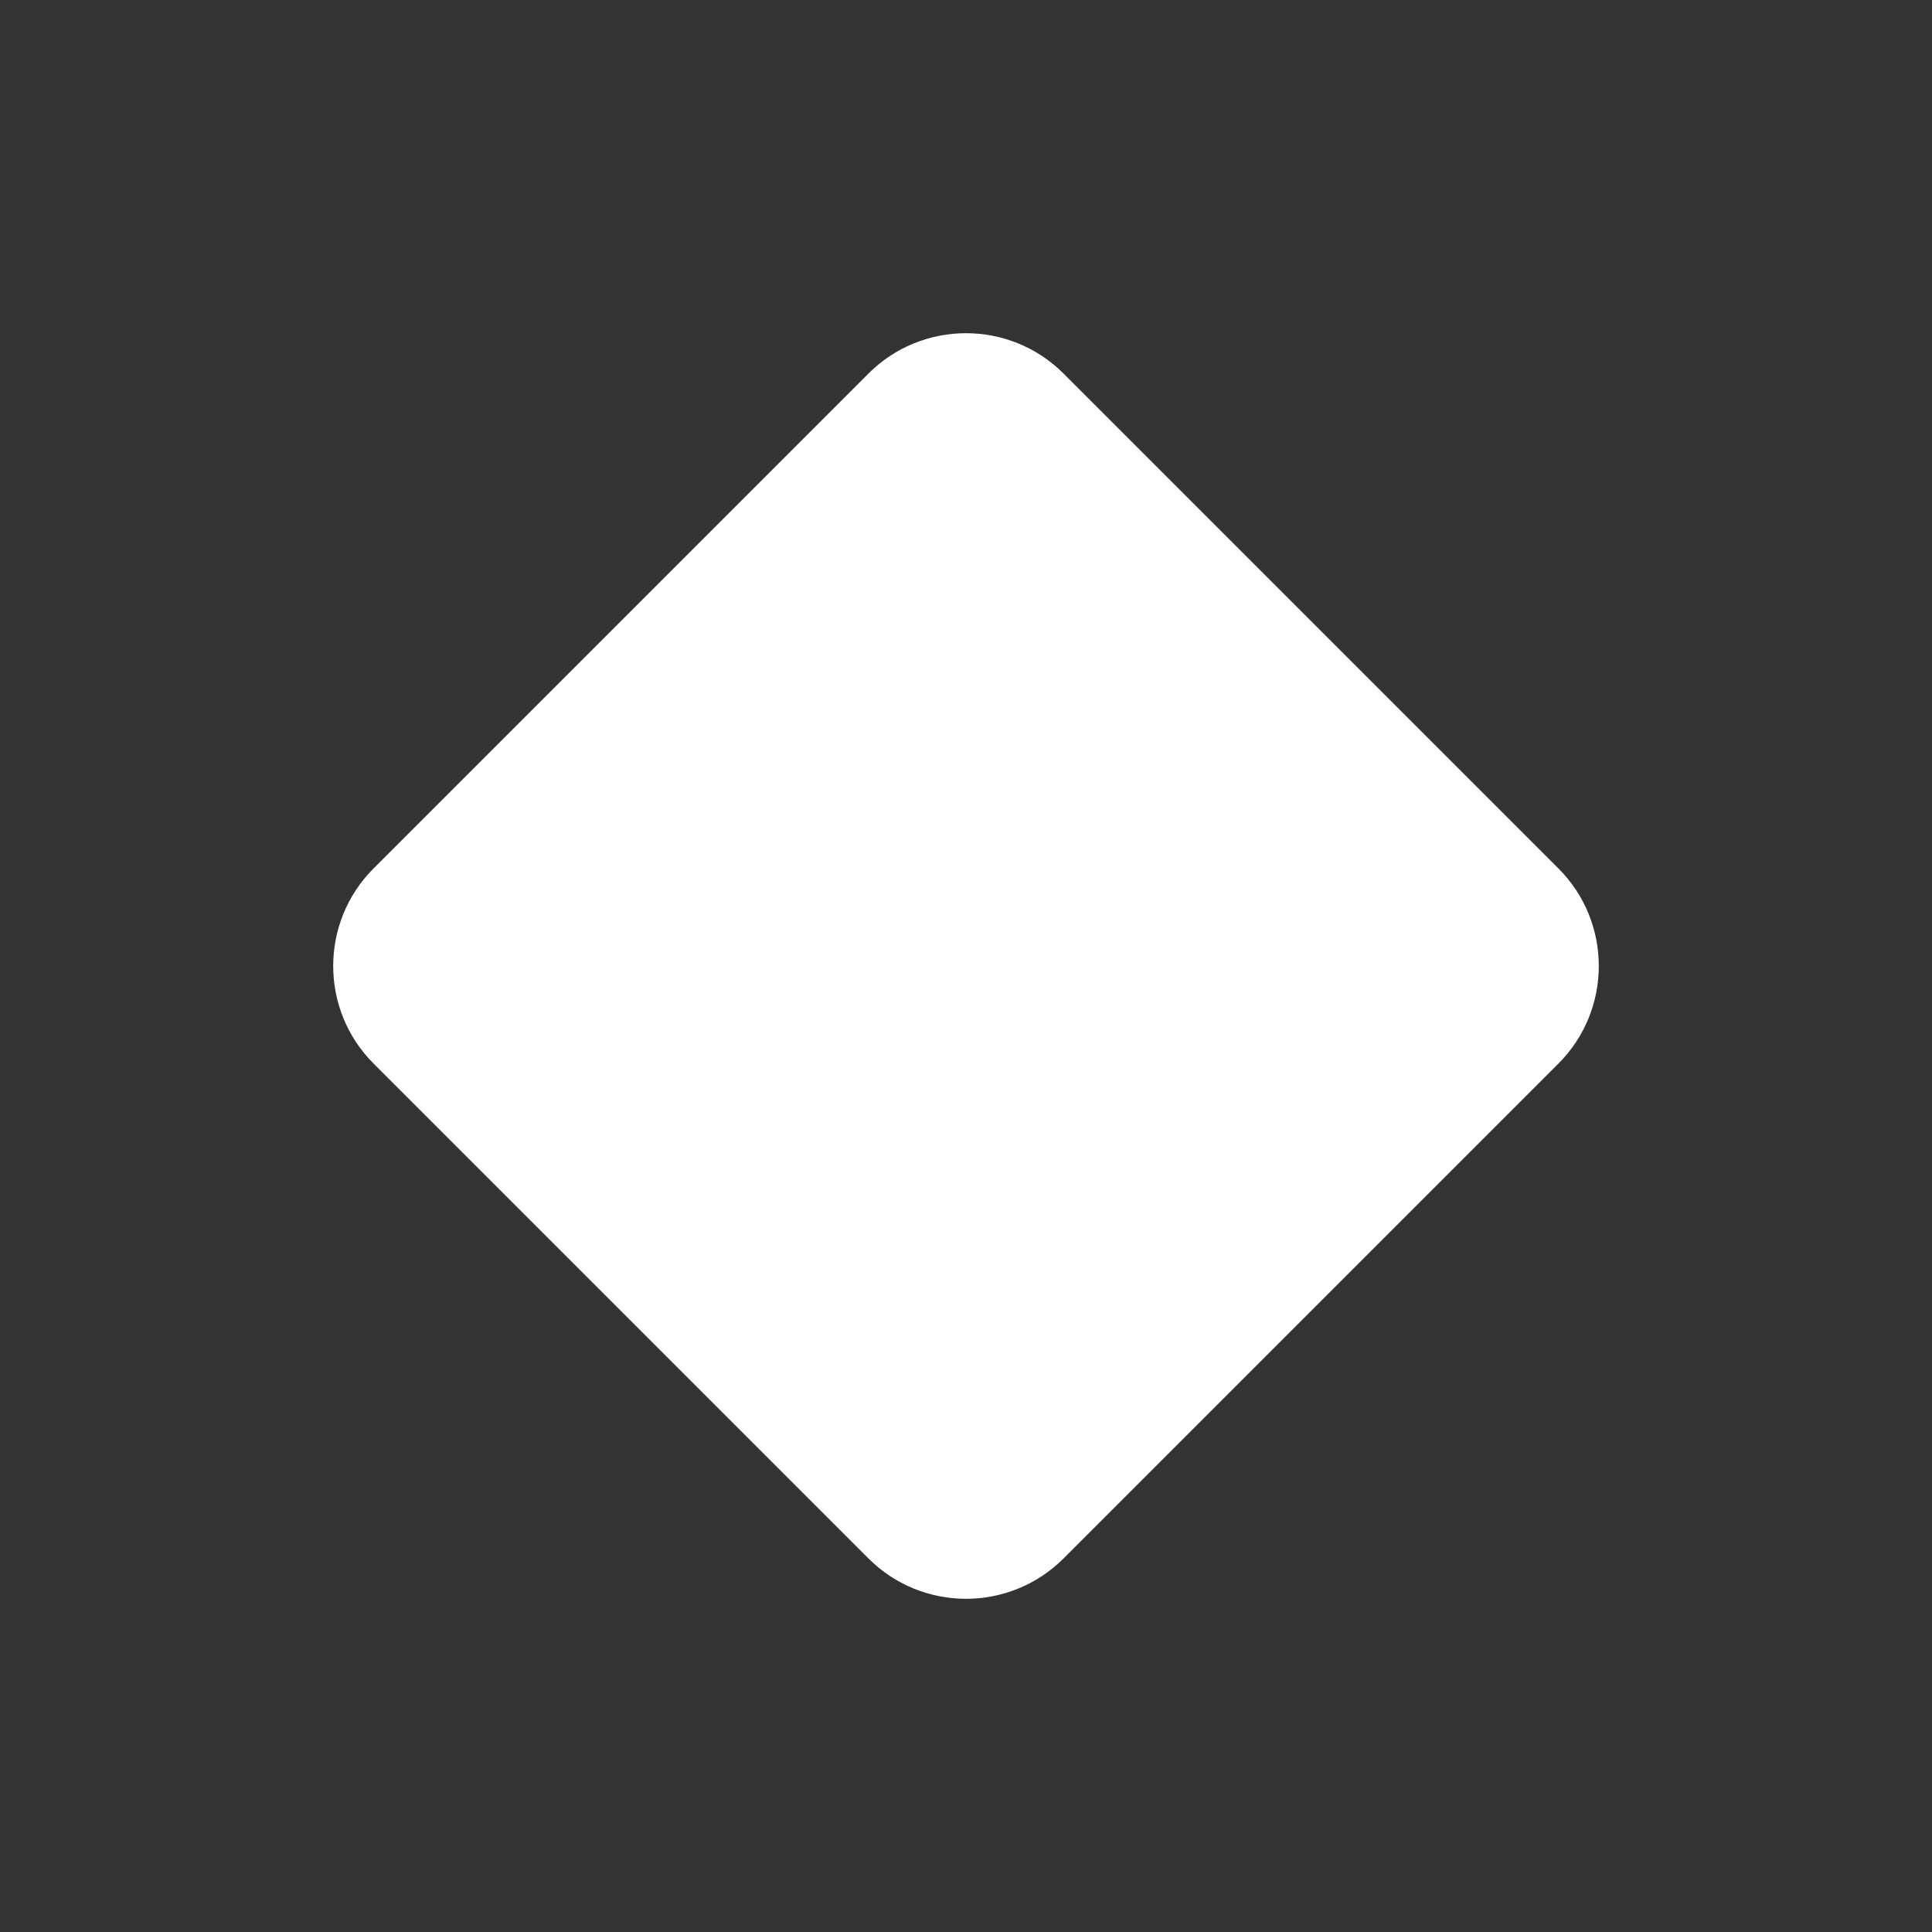 <svg width="14" height="14" viewBox="0 0 14 14" fill="none" xmlns="http://www.w3.org/2000/svg">
<rect x="0" y="0" width="14" height="14" fill="#333333" stroke="none"/>
<path d="M6.293 2.707C6.683 2.317 7.317 2.317 7.707 2.707L11.293 6.293C11.683 6.683 11.683 7.317 11.293 7.707L7.707 11.293C7.317 11.683 6.683 11.683 6.293 11.293L2.707 7.707C2.317 7.317 2.317 6.683 2.707 6.293L6.293 2.707Z" fill="white"/>
</svg>
